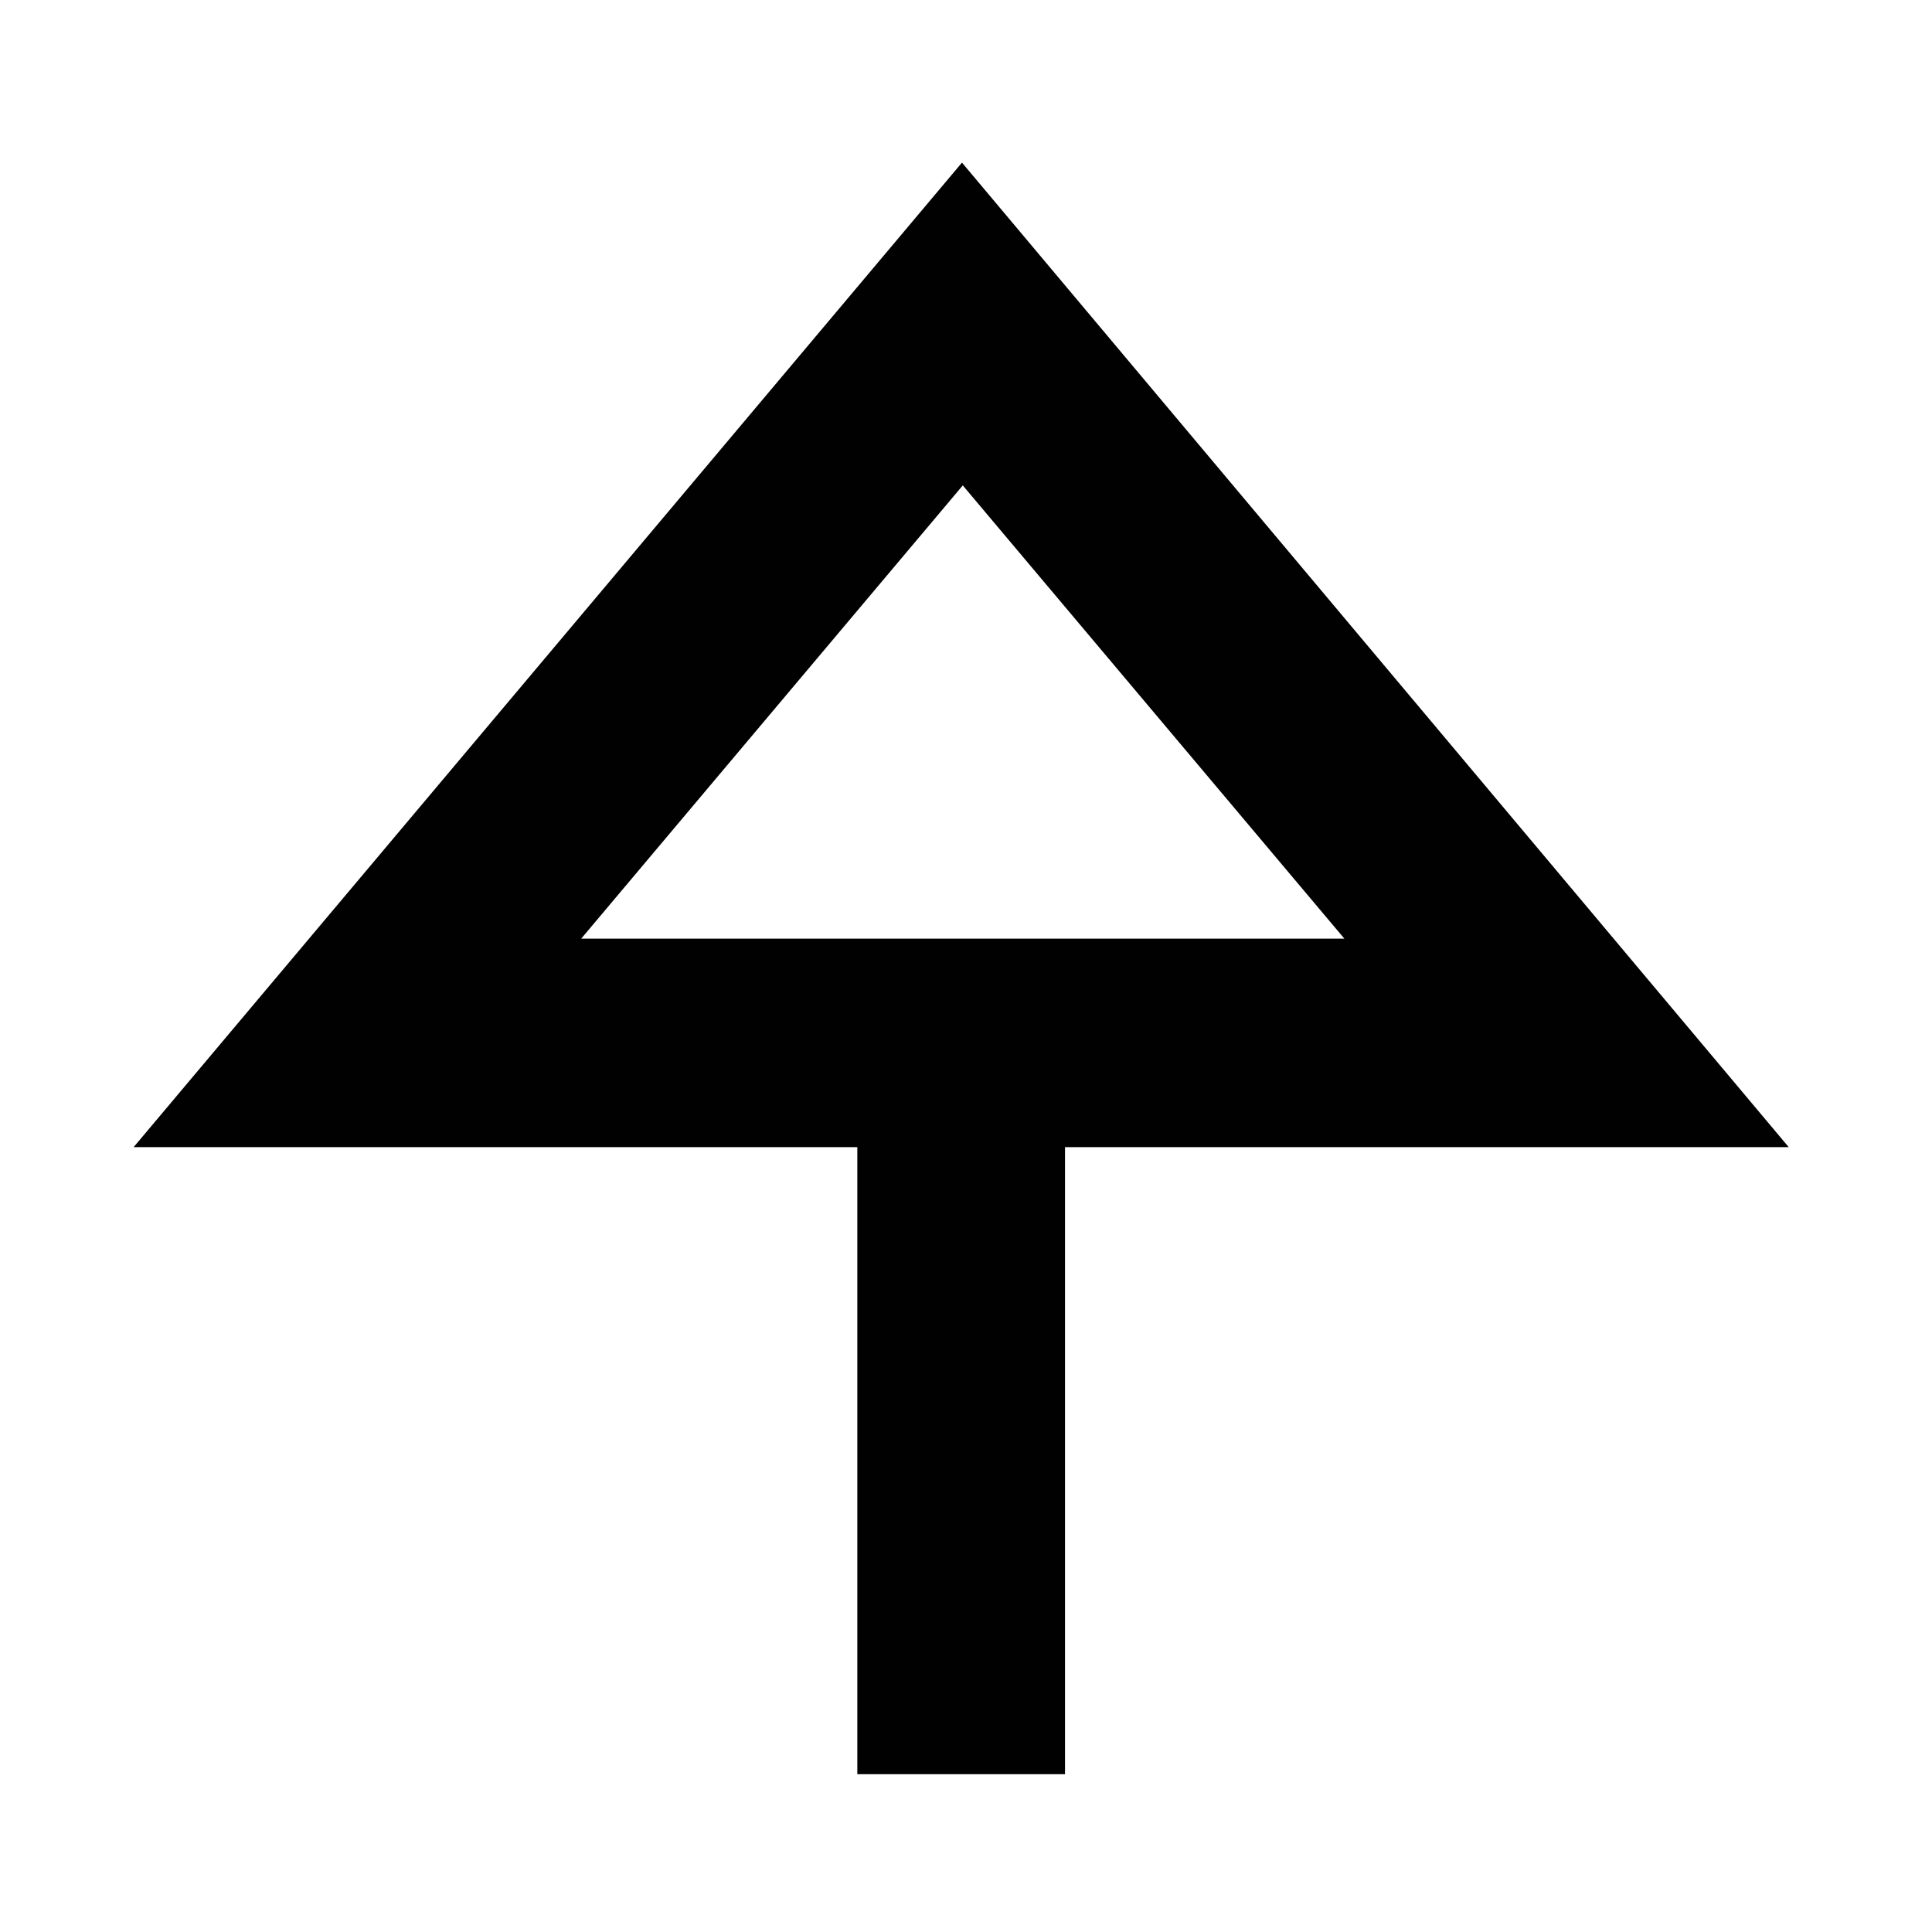<svg xmlns="http://www.w3.org/2000/svg" width="24" height="24" viewBox="0 0 24 24">
  <path fill="#010101" d="M11.95 2.02 1.66 14.25h8.99v7.79h2.58v-7.79h8.99L11.95 2.02Zm-1.29 9.64H7.22l4.74-5.63 4.74 5.63h-6.03Z"/>
</svg>
